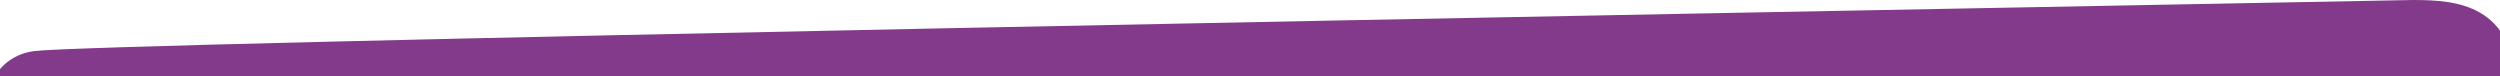 <svg width="1440" height="44" viewBox="0 0 1440 44" fill="none" xmlns="http://www.w3.org/2000/svg">
<path d="M19.829 29.412C-3.418 32.353 -9.819 55.882 -5.945 60L1450 51.176C1447.57 2.706 1415.63 0 1389.86 0C942.111 8.431 55.735 24.869 19.829 29.412Z" fill="#833A8A"/>
</svg>
